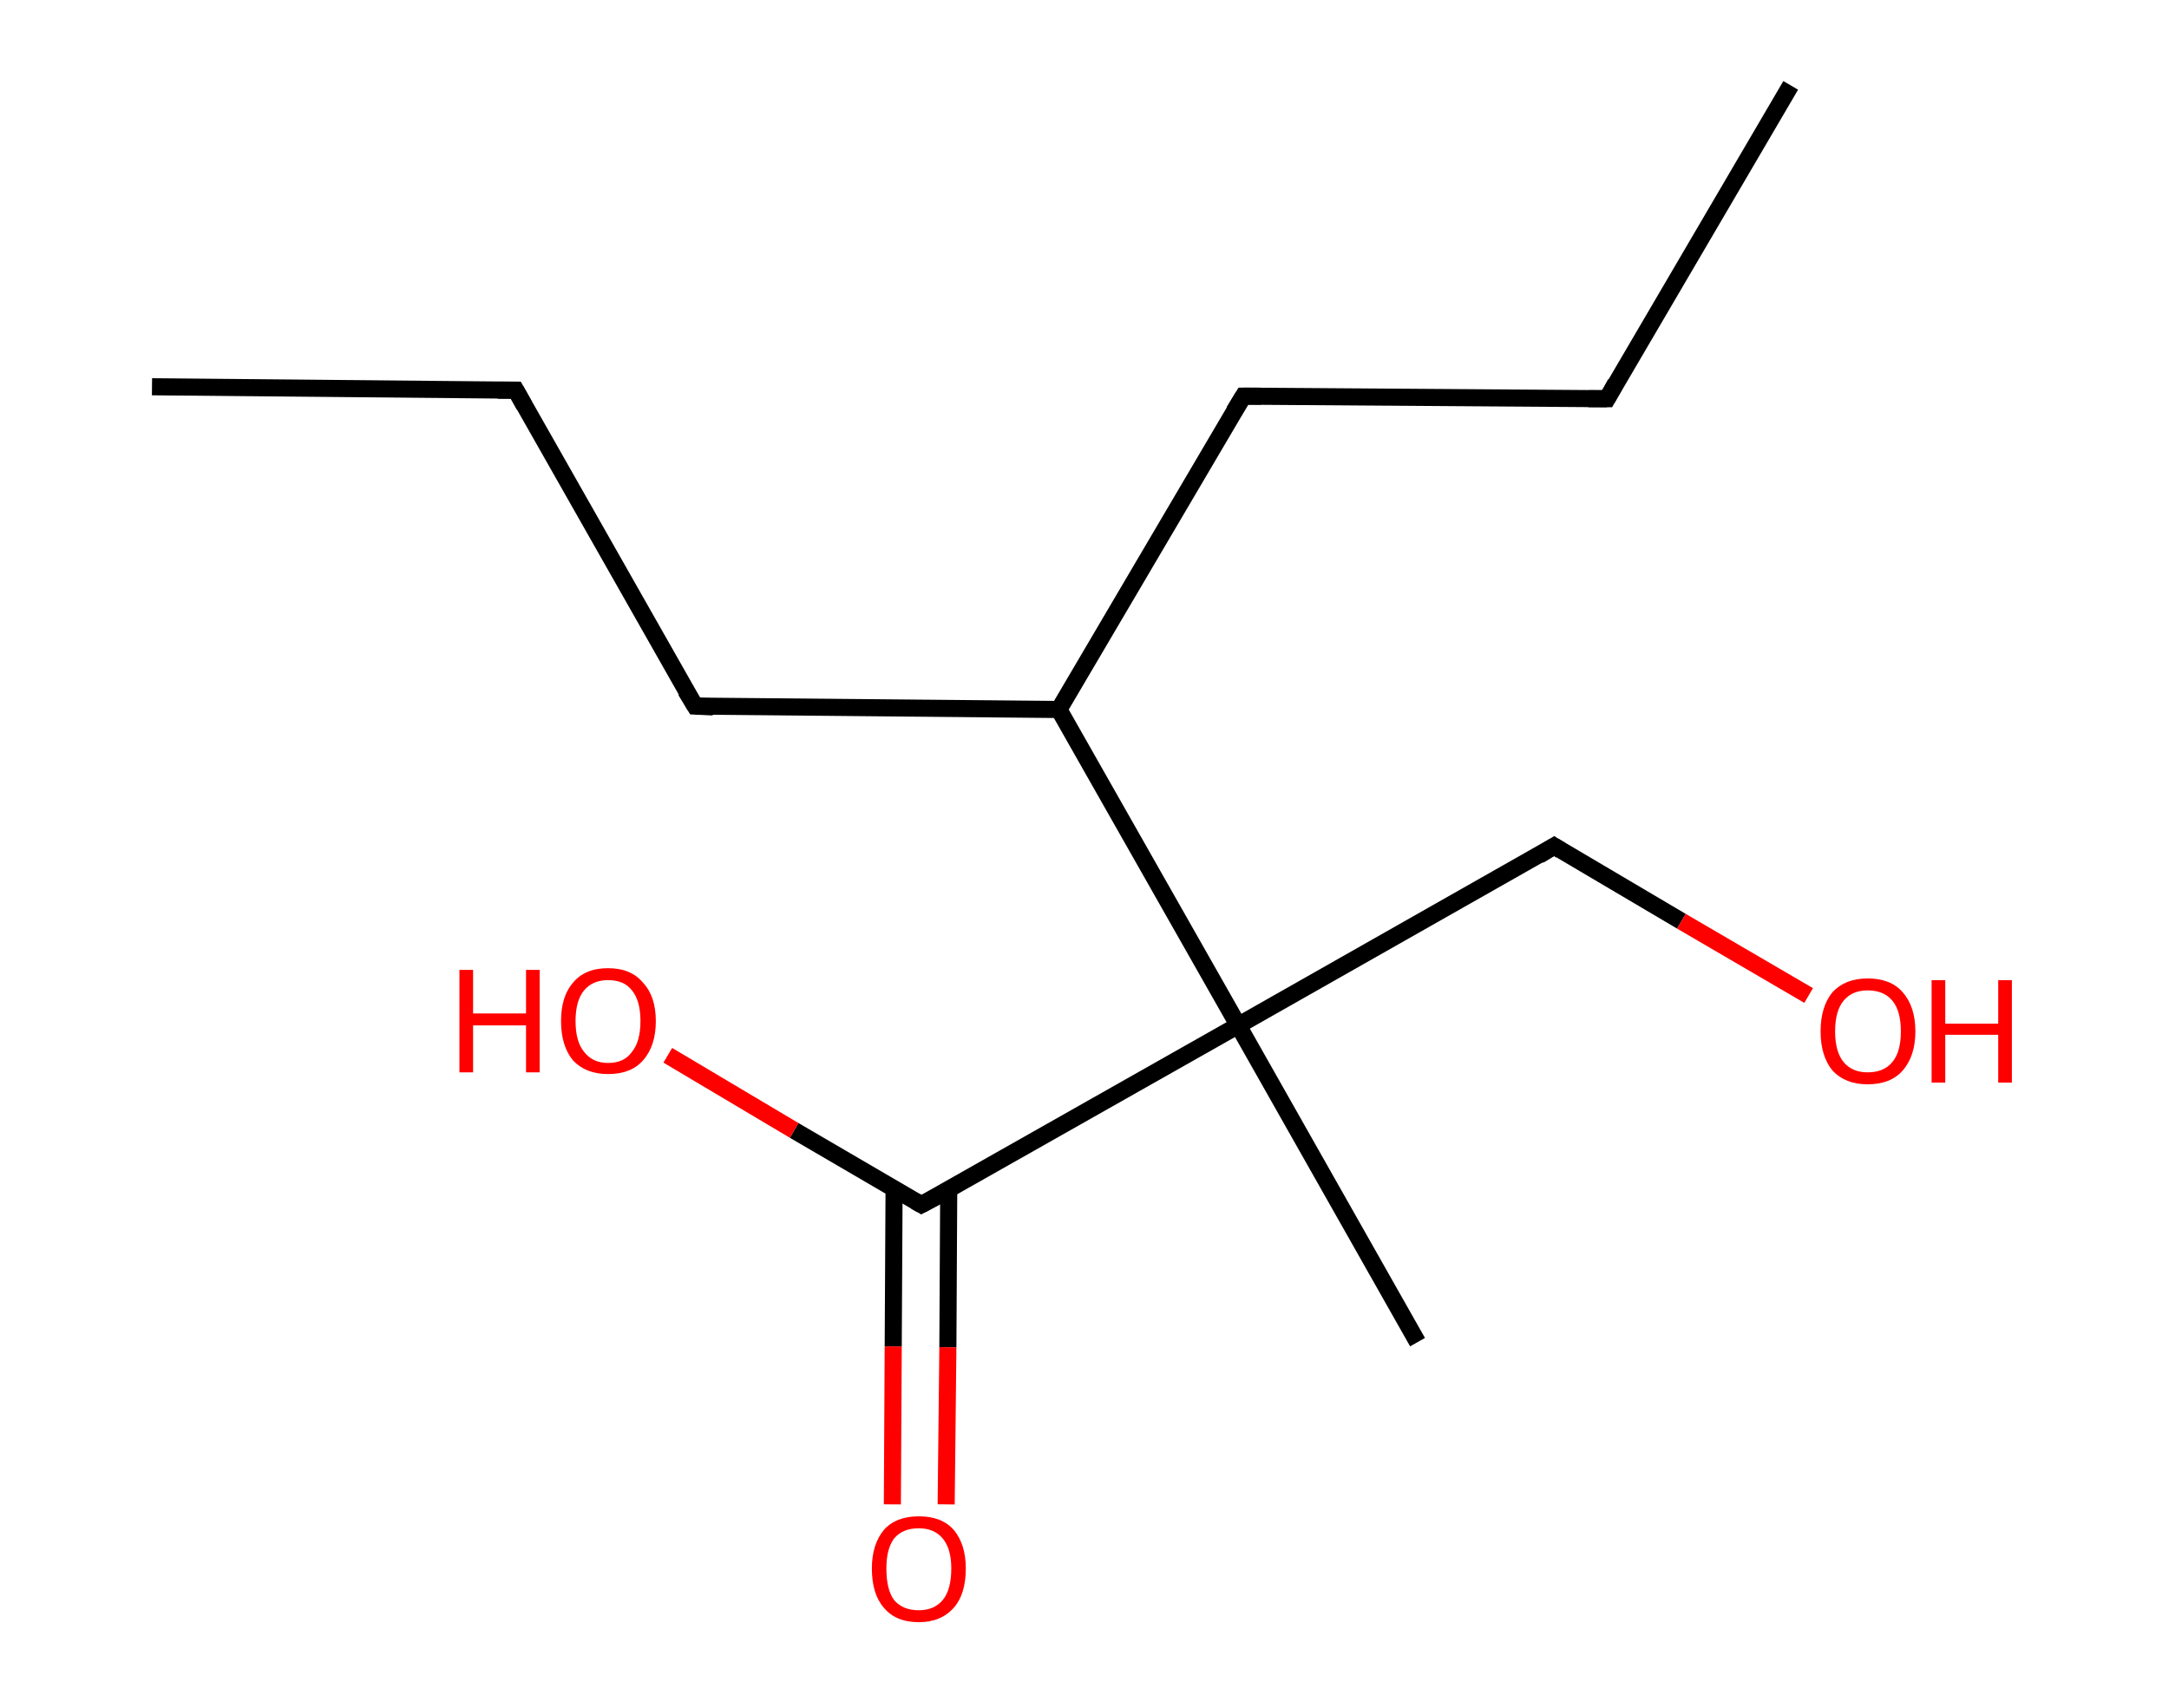 <?xml version='1.0' encoding='ASCII' standalone='yes'?>
<svg xmlns="http://www.w3.org/2000/svg" xmlns:rdkit="http://www.rdkit.org/xml" xmlns:xlink="http://www.w3.org/1999/xlink" version="1.1" baseProfile="full" xml:space="preserve" width="254px" height="200px" viewBox="0 0 254 200">
<!-- END OF HEADER -->
<rect style="opacity:1.0;fill:#FFFFFF;stroke:none" width="254.0" height="200.0" x="0.0" y="0.0"> </rect>
<path class="bond-0 atom-0 atom-1" d="M 209.7,10.0 L 188.2,46.7" style="fill:none;fill-rule:evenodd;stroke:#000000;stroke-width:2.0px;stroke-linecap:butt;stroke-linejoin:miter;stroke-opacity:1"/>
<path class="bond-1 atom-1 atom-2" d="M 188.2,46.7 L 145.6,46.4" style="fill:none;fill-rule:evenodd;stroke:#000000;stroke-width:2.0px;stroke-linecap:butt;stroke-linejoin:miter;stroke-opacity:1"/>
<path class="bond-2 atom-2 atom-3" d="M 145.6,46.4 L 124.0,83.1" style="fill:none;fill-rule:evenodd;stroke:#000000;stroke-width:2.0px;stroke-linecap:butt;stroke-linejoin:miter;stroke-opacity:1"/>
<path class="bond-3 atom-3 atom-4" d="M 124.0,83.1 L 81.4,82.7" style="fill:none;fill-rule:evenodd;stroke:#000000;stroke-width:2.0px;stroke-linecap:butt;stroke-linejoin:miter;stroke-opacity:1"/>
<path class="bond-4 atom-4 atom-5" d="M 81.4,82.7 L 60.4,45.7" style="fill:none;fill-rule:evenodd;stroke:#000000;stroke-width:2.0px;stroke-linecap:butt;stroke-linejoin:miter;stroke-opacity:1"/>
<path class="bond-5 atom-5 atom-6" d="M 60.4,45.7 L 17.8,45.3" style="fill:none;fill-rule:evenodd;stroke:#000000;stroke-width:2.0px;stroke-linecap:butt;stroke-linejoin:miter;stroke-opacity:1"/>
<path class="bond-6 atom-3 atom-7" d="M 124.0,83.1 L 145.0,120.1" style="fill:none;fill-rule:evenodd;stroke:#000000;stroke-width:2.0px;stroke-linecap:butt;stroke-linejoin:miter;stroke-opacity:1"/>
<path class="bond-7 atom-7 atom-8" d="M 145.0,120.1 L 166.0,157.2" style="fill:none;fill-rule:evenodd;stroke:#000000;stroke-width:2.0px;stroke-linecap:butt;stroke-linejoin:miter;stroke-opacity:1"/>
<path class="bond-8 atom-7 atom-9" d="M 145.0,120.1 L 182.0,99.1" style="fill:none;fill-rule:evenodd;stroke:#000000;stroke-width:2.0px;stroke-linecap:butt;stroke-linejoin:miter;stroke-opacity:1"/>
<path class="bond-9 atom-9 atom-10" d="M 182.0,99.1 L 196.9,107.9" style="fill:none;fill-rule:evenodd;stroke:#000000;stroke-width:2.0px;stroke-linecap:butt;stroke-linejoin:miter;stroke-opacity:1"/>
<path class="bond-9 atom-9 atom-10" d="M 196.9,107.9 L 211.8,116.6" style="fill:none;fill-rule:evenodd;stroke:#FF0000;stroke-width:2.0px;stroke-linecap:butt;stroke-linejoin:miter;stroke-opacity:1"/>
<path class="bond-10 atom-7 atom-11" d="M 145.0,120.1 L 107.9,141.1" style="fill:none;fill-rule:evenodd;stroke:#000000;stroke-width:2.0px;stroke-linecap:butt;stroke-linejoin:miter;stroke-opacity:1"/>
<path class="bond-11 atom-11 atom-12" d="M 104.7,139.3 L 104.6,157.7" style="fill:none;fill-rule:evenodd;stroke:#000000;stroke-width:2.0px;stroke-linecap:butt;stroke-linejoin:miter;stroke-opacity:1"/>
<path class="bond-11 atom-11 atom-12" d="M 104.6,157.7 L 104.5,176.2" style="fill:none;fill-rule:evenodd;stroke:#FF0000;stroke-width:2.0px;stroke-linecap:butt;stroke-linejoin:miter;stroke-opacity:1"/>
<path class="bond-11 atom-11 atom-12" d="M 111.1,139.3 L 111.0,157.8" style="fill:none;fill-rule:evenodd;stroke:#000000;stroke-width:2.0px;stroke-linecap:butt;stroke-linejoin:miter;stroke-opacity:1"/>
<path class="bond-11 atom-11 atom-12" d="M 111.0,157.8 L 110.8,176.2" style="fill:none;fill-rule:evenodd;stroke:#FF0000;stroke-width:2.0px;stroke-linecap:butt;stroke-linejoin:miter;stroke-opacity:1"/>
<path class="bond-12 atom-11 atom-13" d="M 107.9,141.1 L 93.0,132.4" style="fill:none;fill-rule:evenodd;stroke:#000000;stroke-width:2.0px;stroke-linecap:butt;stroke-linejoin:miter;stroke-opacity:1"/>
<path class="bond-12 atom-11 atom-13" d="M 93.0,132.4 L 78.2,123.6" style="fill:none;fill-rule:evenodd;stroke:#FF0000;stroke-width:2.0px;stroke-linecap:butt;stroke-linejoin:miter;stroke-opacity:1"/>
<path d="M 189.2,44.9 L 188.2,46.7 L 186.0,46.7" style="fill:none;stroke:#000000;stroke-width:2.0px;stroke-linecap:butt;stroke-linejoin:miter;stroke-opacity:1;"/>
<path d="M 147.7,46.4 L 145.6,46.4 L 144.5,48.2" style="fill:none;stroke:#000000;stroke-width:2.0px;stroke-linecap:butt;stroke-linejoin:miter;stroke-opacity:1;"/>
<path d="M 83.5,82.8 L 81.4,82.7 L 80.3,80.9" style="fill:none;stroke:#000000;stroke-width:2.0px;stroke-linecap:butt;stroke-linejoin:miter;stroke-opacity:1;"/>
<path d="M 61.4,47.5 L 60.4,45.7 L 58.3,45.7" style="fill:none;stroke:#000000;stroke-width:2.0px;stroke-linecap:butt;stroke-linejoin:miter;stroke-opacity:1;"/>
<path d="M 180.2,100.2 L 182.0,99.1 L 182.8,99.6" style="fill:none;stroke:#000000;stroke-width:2.0px;stroke-linecap:butt;stroke-linejoin:miter;stroke-opacity:1;"/>
<path d="M 109.8,140.1 L 107.9,141.1 L 107.2,140.7" style="fill:none;stroke:#000000;stroke-width:2.0px;stroke-linecap:butt;stroke-linejoin:miter;stroke-opacity:1;"/>
<path class="atom-10" d="M 213.2 120.8 Q 213.2 117.9, 214.6 116.2 Q 216.1 114.6, 218.7 114.6 Q 221.4 114.6, 222.8 116.2 Q 224.3 117.9, 224.3 120.8 Q 224.3 123.7, 222.8 125.4 Q 221.4 127.0, 218.7 127.0 Q 216.1 127.0, 214.6 125.4 Q 213.2 123.7, 213.2 120.8 M 218.7 125.6 Q 220.6 125.6, 221.6 124.4 Q 222.6 123.2, 222.6 120.8 Q 222.6 118.4, 221.6 117.2 Q 220.6 116.0, 218.7 116.0 Q 216.9 116.0, 215.9 117.2 Q 214.9 118.4, 214.9 120.8 Q 214.9 123.2, 215.9 124.4 Q 216.9 125.6, 218.7 125.6 " fill="#FF0000"/>
<path class="atom-10" d="M 226.2 114.8 L 227.8 114.8 L 227.8 119.9 L 234.0 119.9 L 234.0 114.8 L 235.6 114.8 L 235.6 126.8 L 234.0 126.8 L 234.0 121.2 L 227.8 121.2 L 227.8 126.8 L 226.2 126.8 L 226.2 114.8 " fill="#FF0000"/>
<path class="atom-12" d="M 102.1 183.7 Q 102.1 180.9, 103.5 179.2 Q 104.9 177.6, 107.6 177.6 Q 110.3 177.6, 111.7 179.2 Q 113.1 180.9, 113.1 183.7 Q 113.1 186.7, 111.7 188.3 Q 110.2 190.0, 107.6 190.0 Q 104.9 190.0, 103.5 188.3 Q 102.1 186.7, 102.1 183.7 M 107.6 188.6 Q 109.4 188.6, 110.4 187.4 Q 111.4 186.2, 111.4 183.7 Q 111.4 181.4, 110.4 180.2 Q 109.4 179.0, 107.6 179.0 Q 105.7 179.0, 104.7 180.2 Q 103.8 181.4, 103.8 183.7 Q 103.8 186.2, 104.7 187.4 Q 105.7 188.6, 107.6 188.6 " fill="#FF0000"/>
<path class="atom-13" d="M 53.8 113.6 L 55.4 113.6 L 55.4 118.7 L 61.6 118.7 L 61.6 113.6 L 63.2 113.6 L 63.2 125.6 L 61.6 125.6 L 61.6 120.1 L 55.4 120.1 L 55.4 125.6 L 53.8 125.6 L 53.8 113.6 " fill="#FF0000"/>
<path class="atom-13" d="M 65.7 119.6 Q 65.7 116.7, 67.1 115.1 Q 68.5 113.4, 71.2 113.4 Q 73.9 113.4, 75.3 115.1 Q 76.8 116.7, 76.8 119.6 Q 76.8 122.5, 75.3 124.2 Q 73.9 125.8, 71.2 125.8 Q 68.6 125.8, 67.1 124.2 Q 65.7 122.5, 65.7 119.6 M 71.2 124.5 Q 73.1 124.5, 74.0 123.2 Q 75.0 122.0, 75.0 119.6 Q 75.0 117.2, 74.0 116.0 Q 73.1 114.8, 71.2 114.8 Q 69.4 114.8, 68.4 116.0 Q 67.4 117.2, 67.4 119.6 Q 67.4 122.0, 68.4 123.2 Q 69.4 124.5, 71.2 124.5 " fill="#FF0000"/>
</svg>
